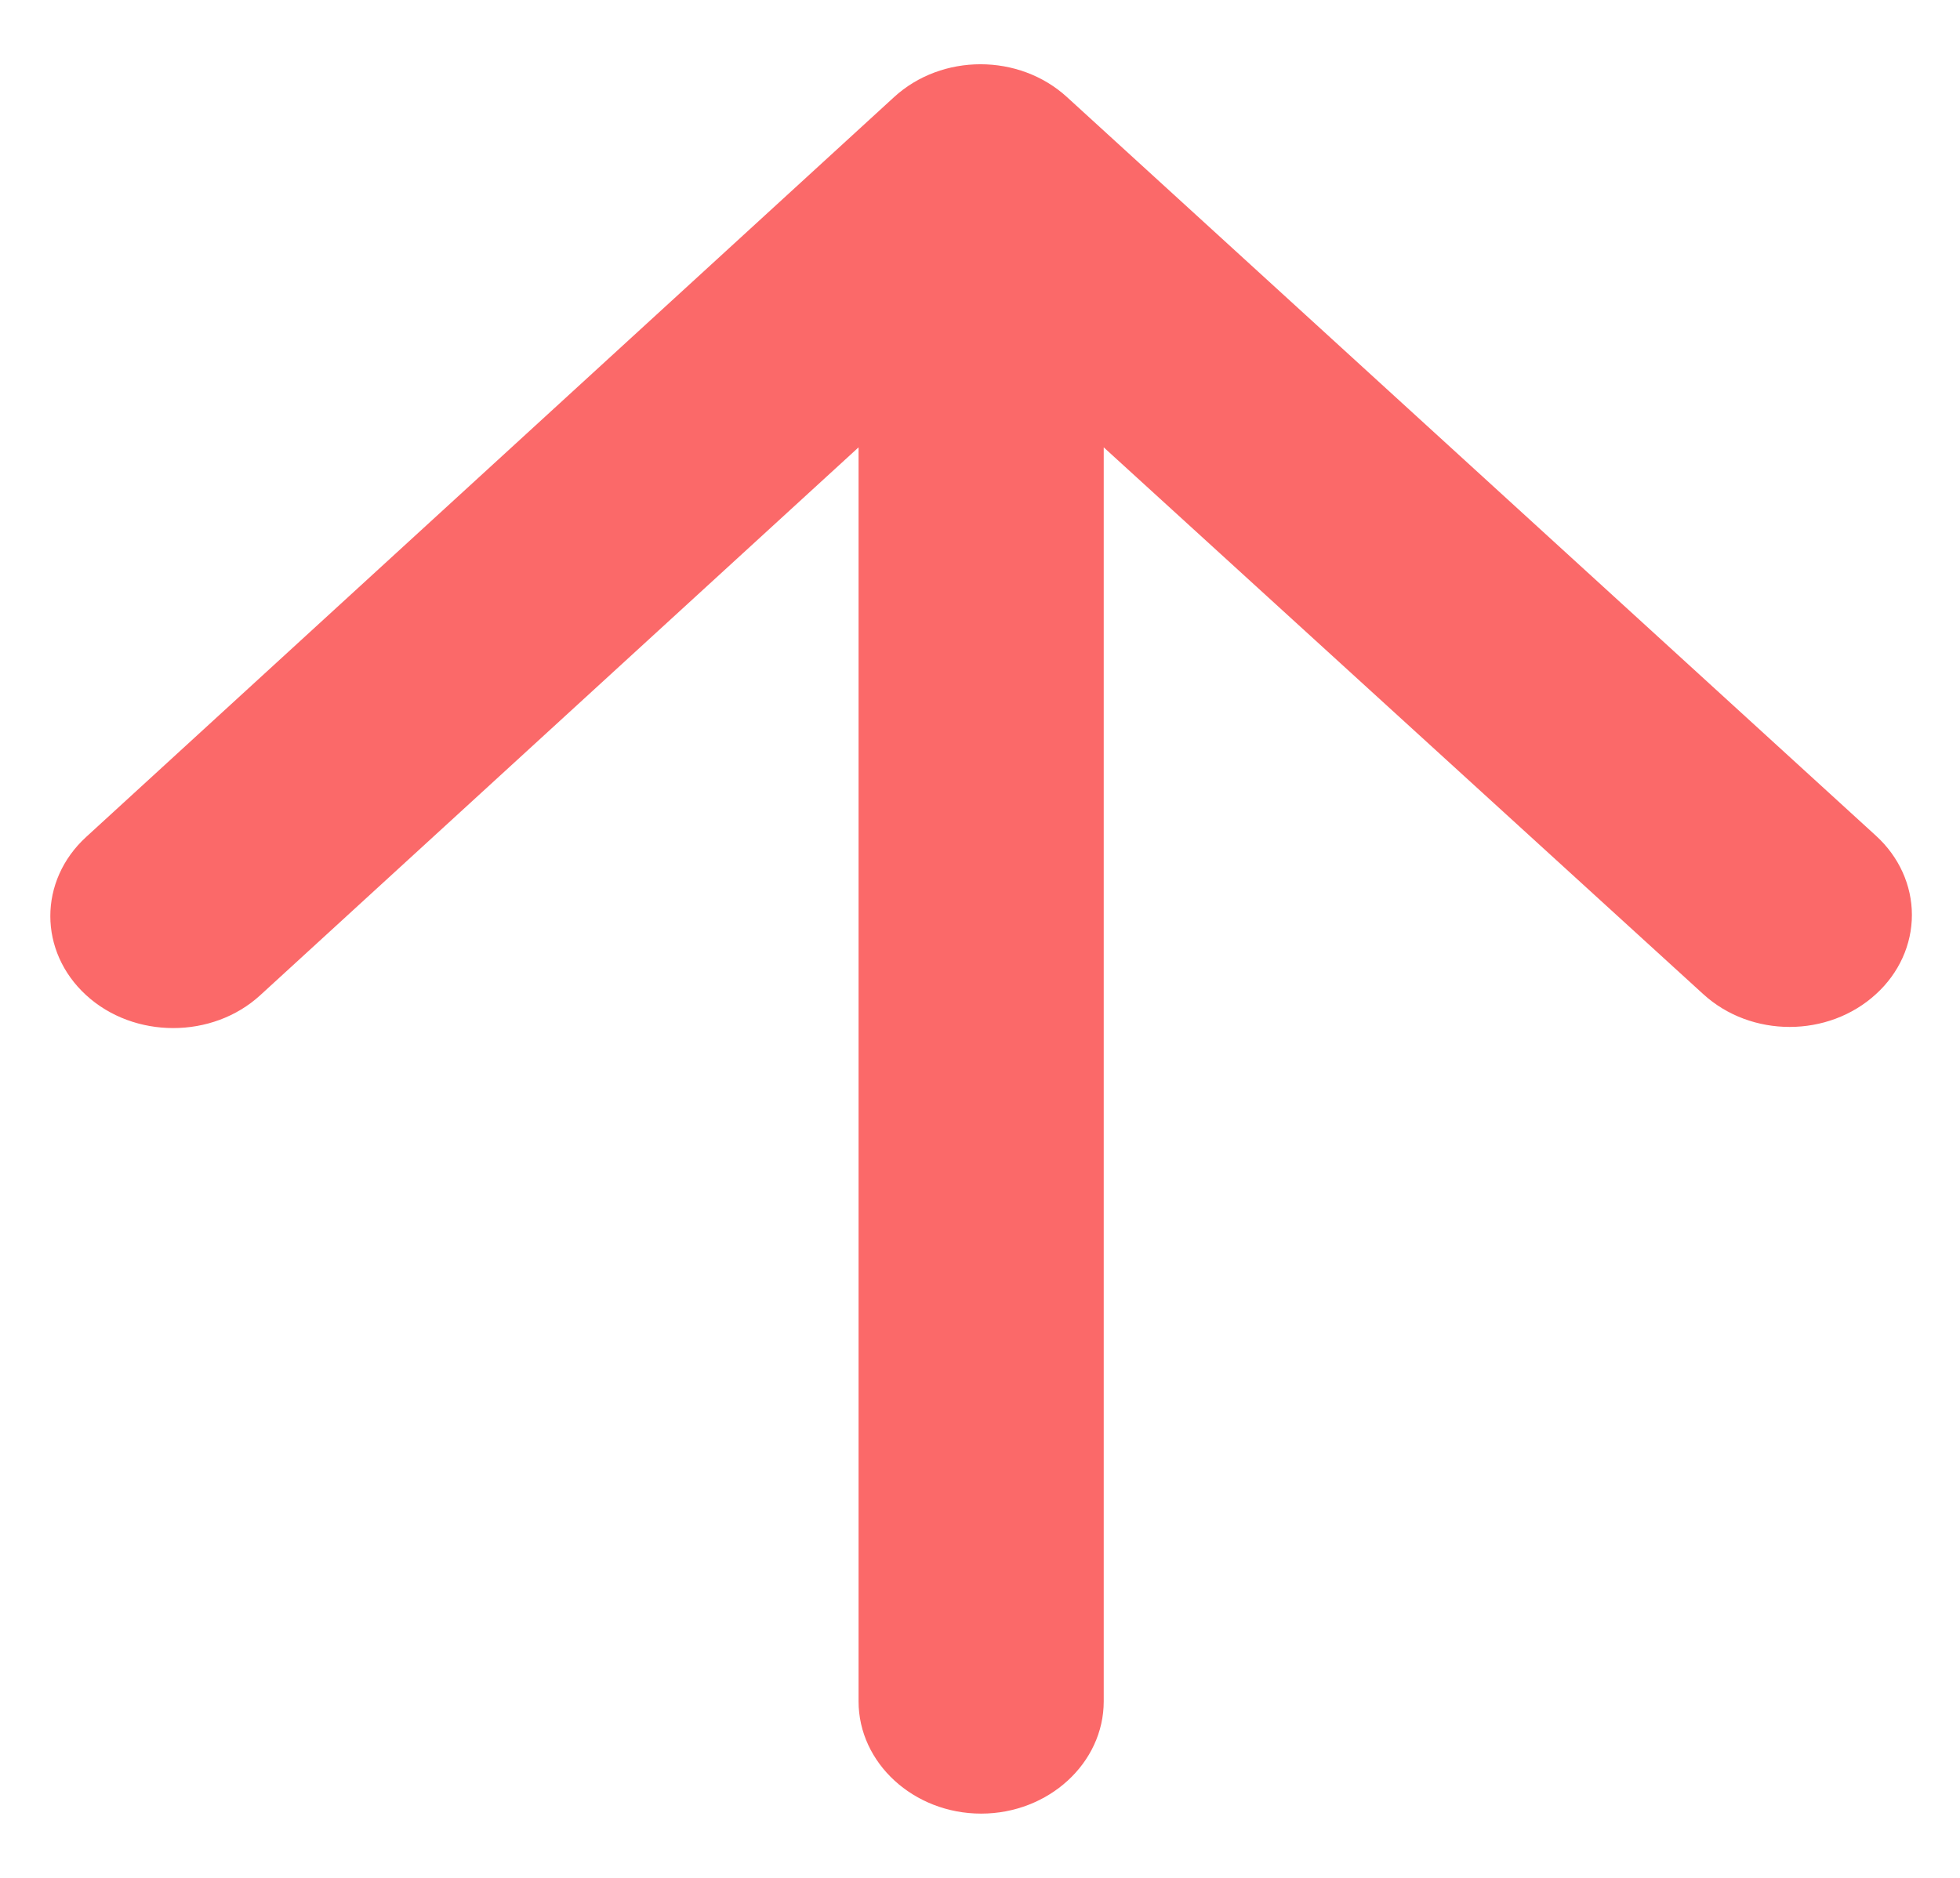 <svg width="24" height="23" viewBox="0 0 24 23" fill="none" xmlns="http://www.w3.org/2000/svg">
<path d="M10.513 20.838V5.479L3.187 12.189C2.602 12.726 1.641 12.726 1.055 12.189C0.47 11.653 0.47 10.787 1.055 10.251L10.948 1.189C11.533 0.653 12.479 0.653 13.065 1.189L22.972 10.237C23.253 10.494 23.411 10.842 23.411 11.206C23.411 11.57 23.253 11.919 22.972 12.175C22.387 12.712 21.441 12.712 20.855 12.175L13.515 5.479V20.838C13.515 21.594 12.839 22.213 12.014 22.213C11.188 22.213 10.513 21.594 10.513 20.838Z" fill="#FB6969"/>
</svg>
